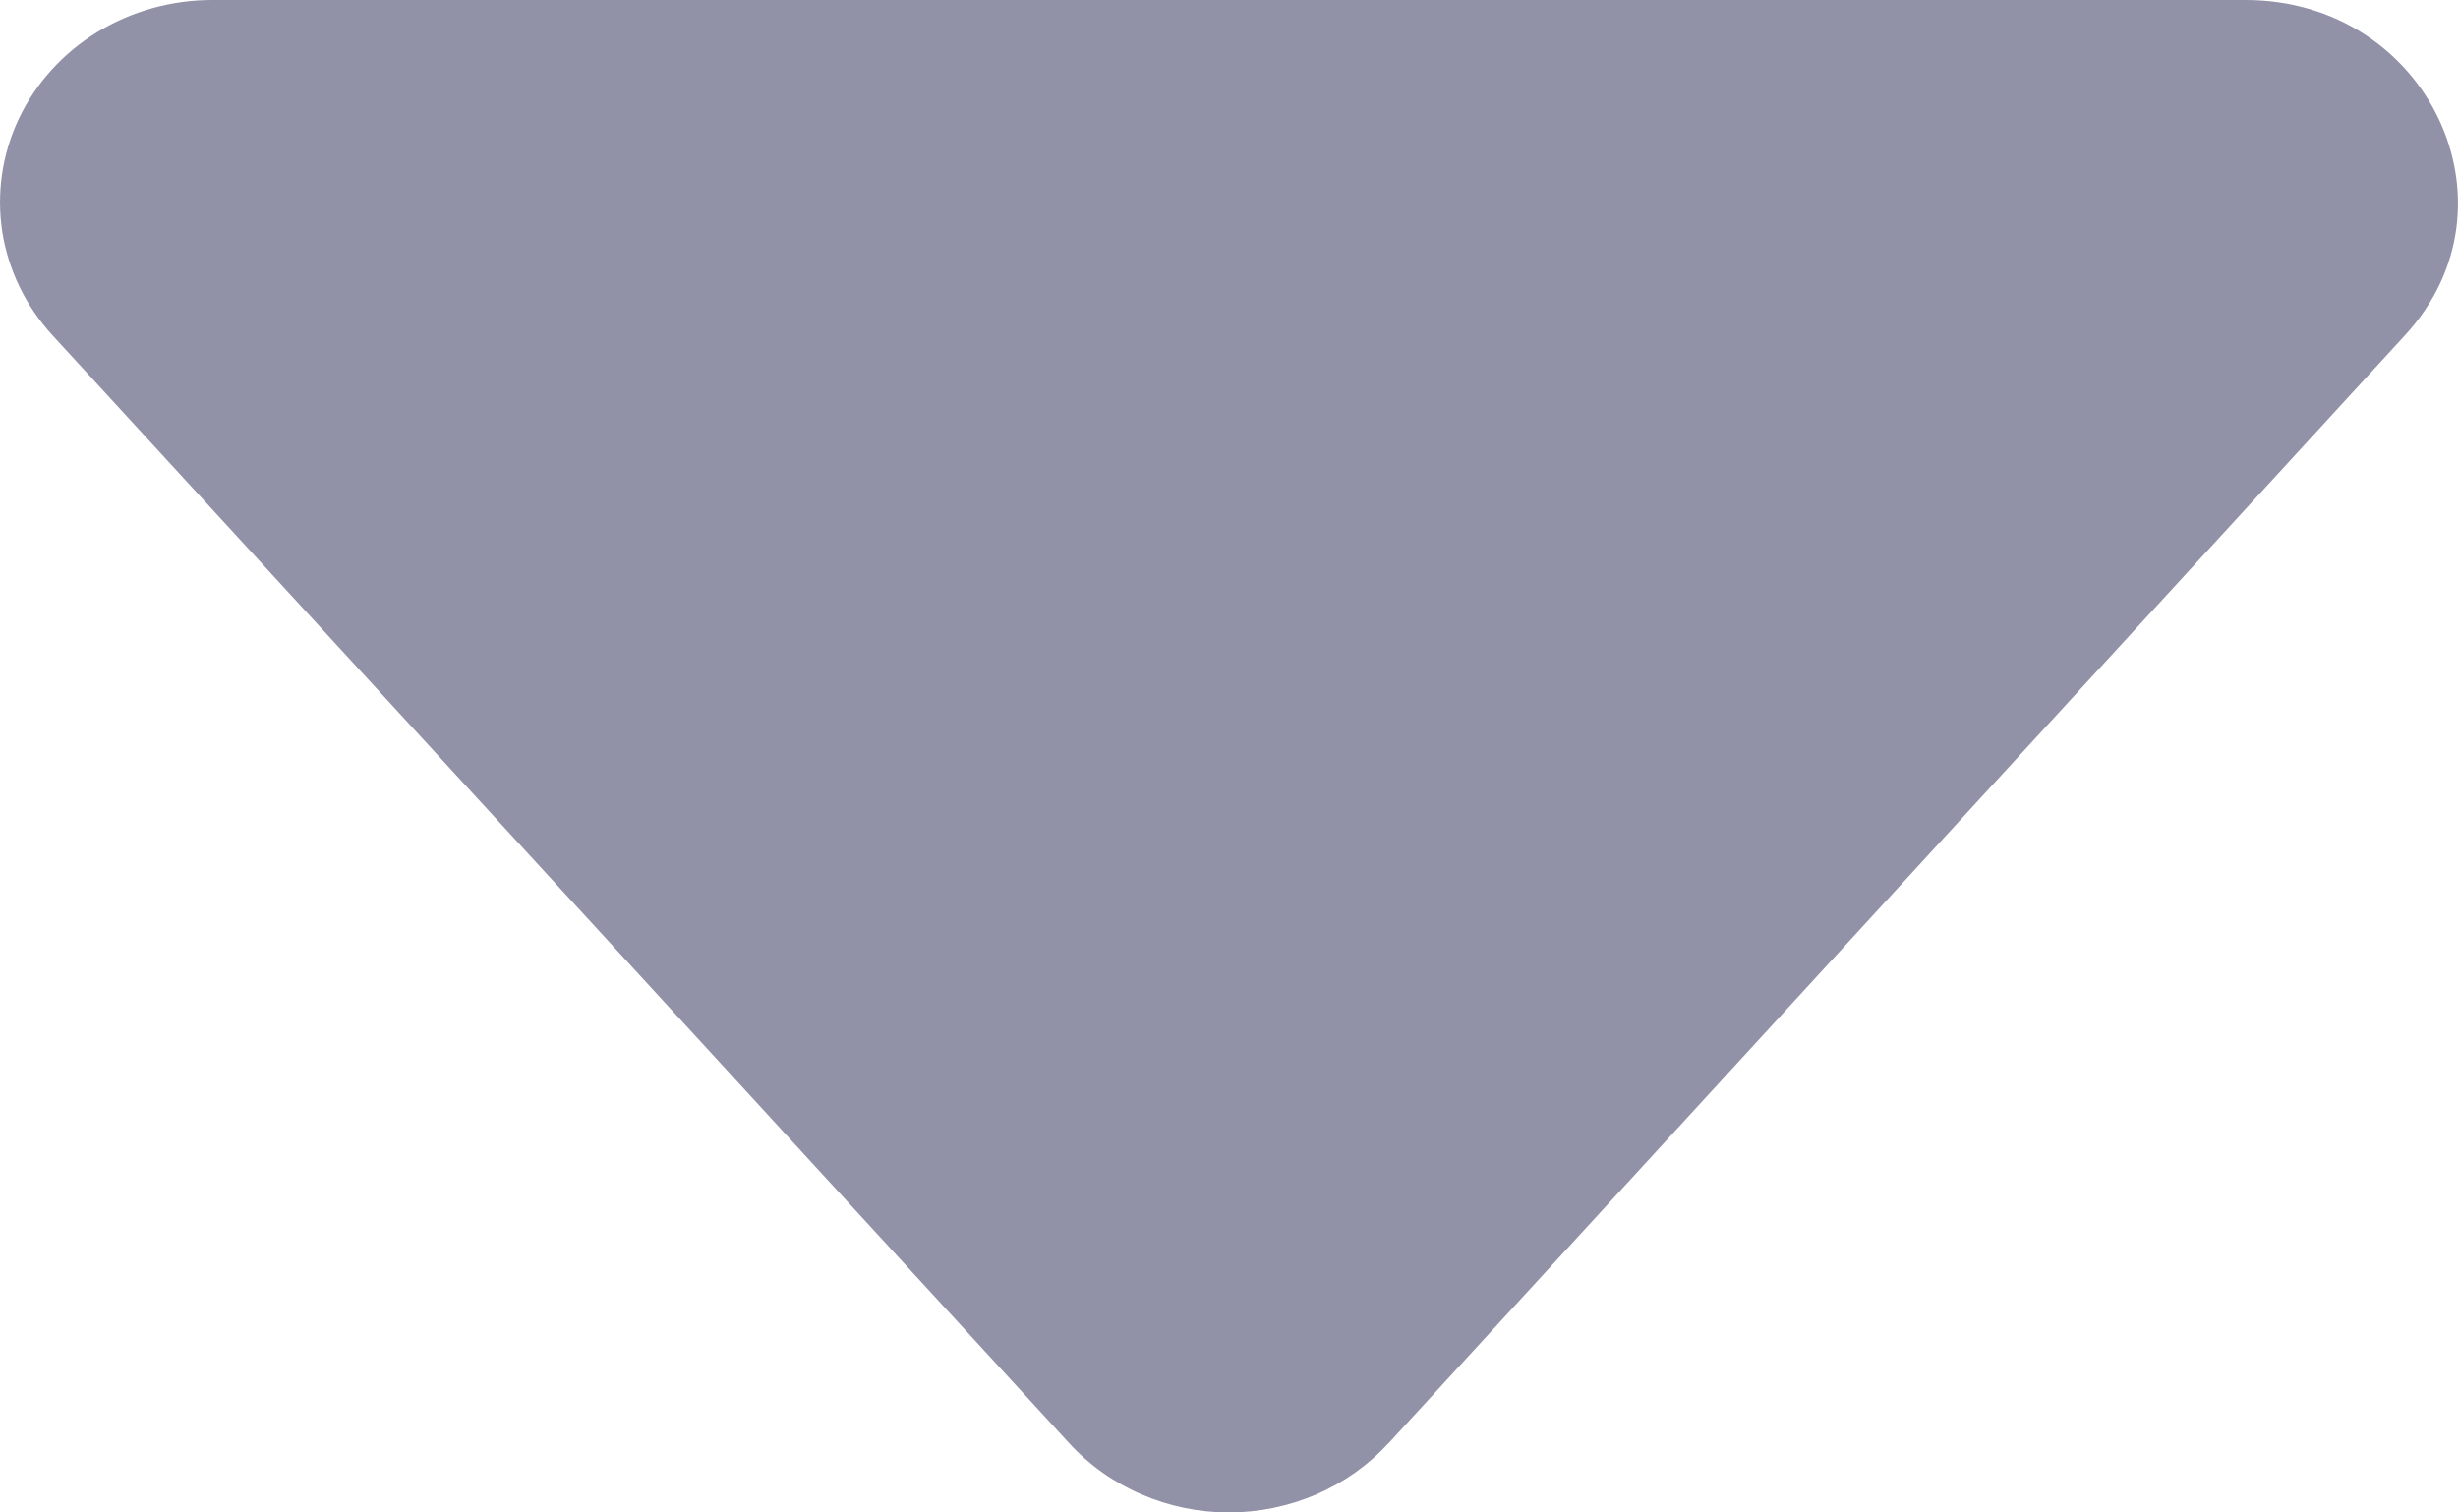 <svg width="13" height="8" viewBox="0 0 13 8" fill="none" xmlns="http://www.w3.org/2000/svg">
<path d="M7.343 7.635L12.72 1.773C13.355 1.083 12.839 3.93217e-07 11.876 3.93217e-07H1.122C0.907 -0 0.696 0.059 0.514 0.17C0.333 0.281 0.189 0.44 0.1 0.627C0.011 0.815 -0.019 1.022 0.012 1.226C0.044 1.429 0.136 1.619 0.278 1.774L5.655 7.634C5.76 7.749 5.89 7.841 6.036 7.904C6.181 7.967 6.339 8 6.499 8C6.659 8 6.817 7.967 6.963 7.904C7.108 7.841 7.238 7.749 7.343 7.634V7.635Z" fill="#9191A7"/>
</svg>
